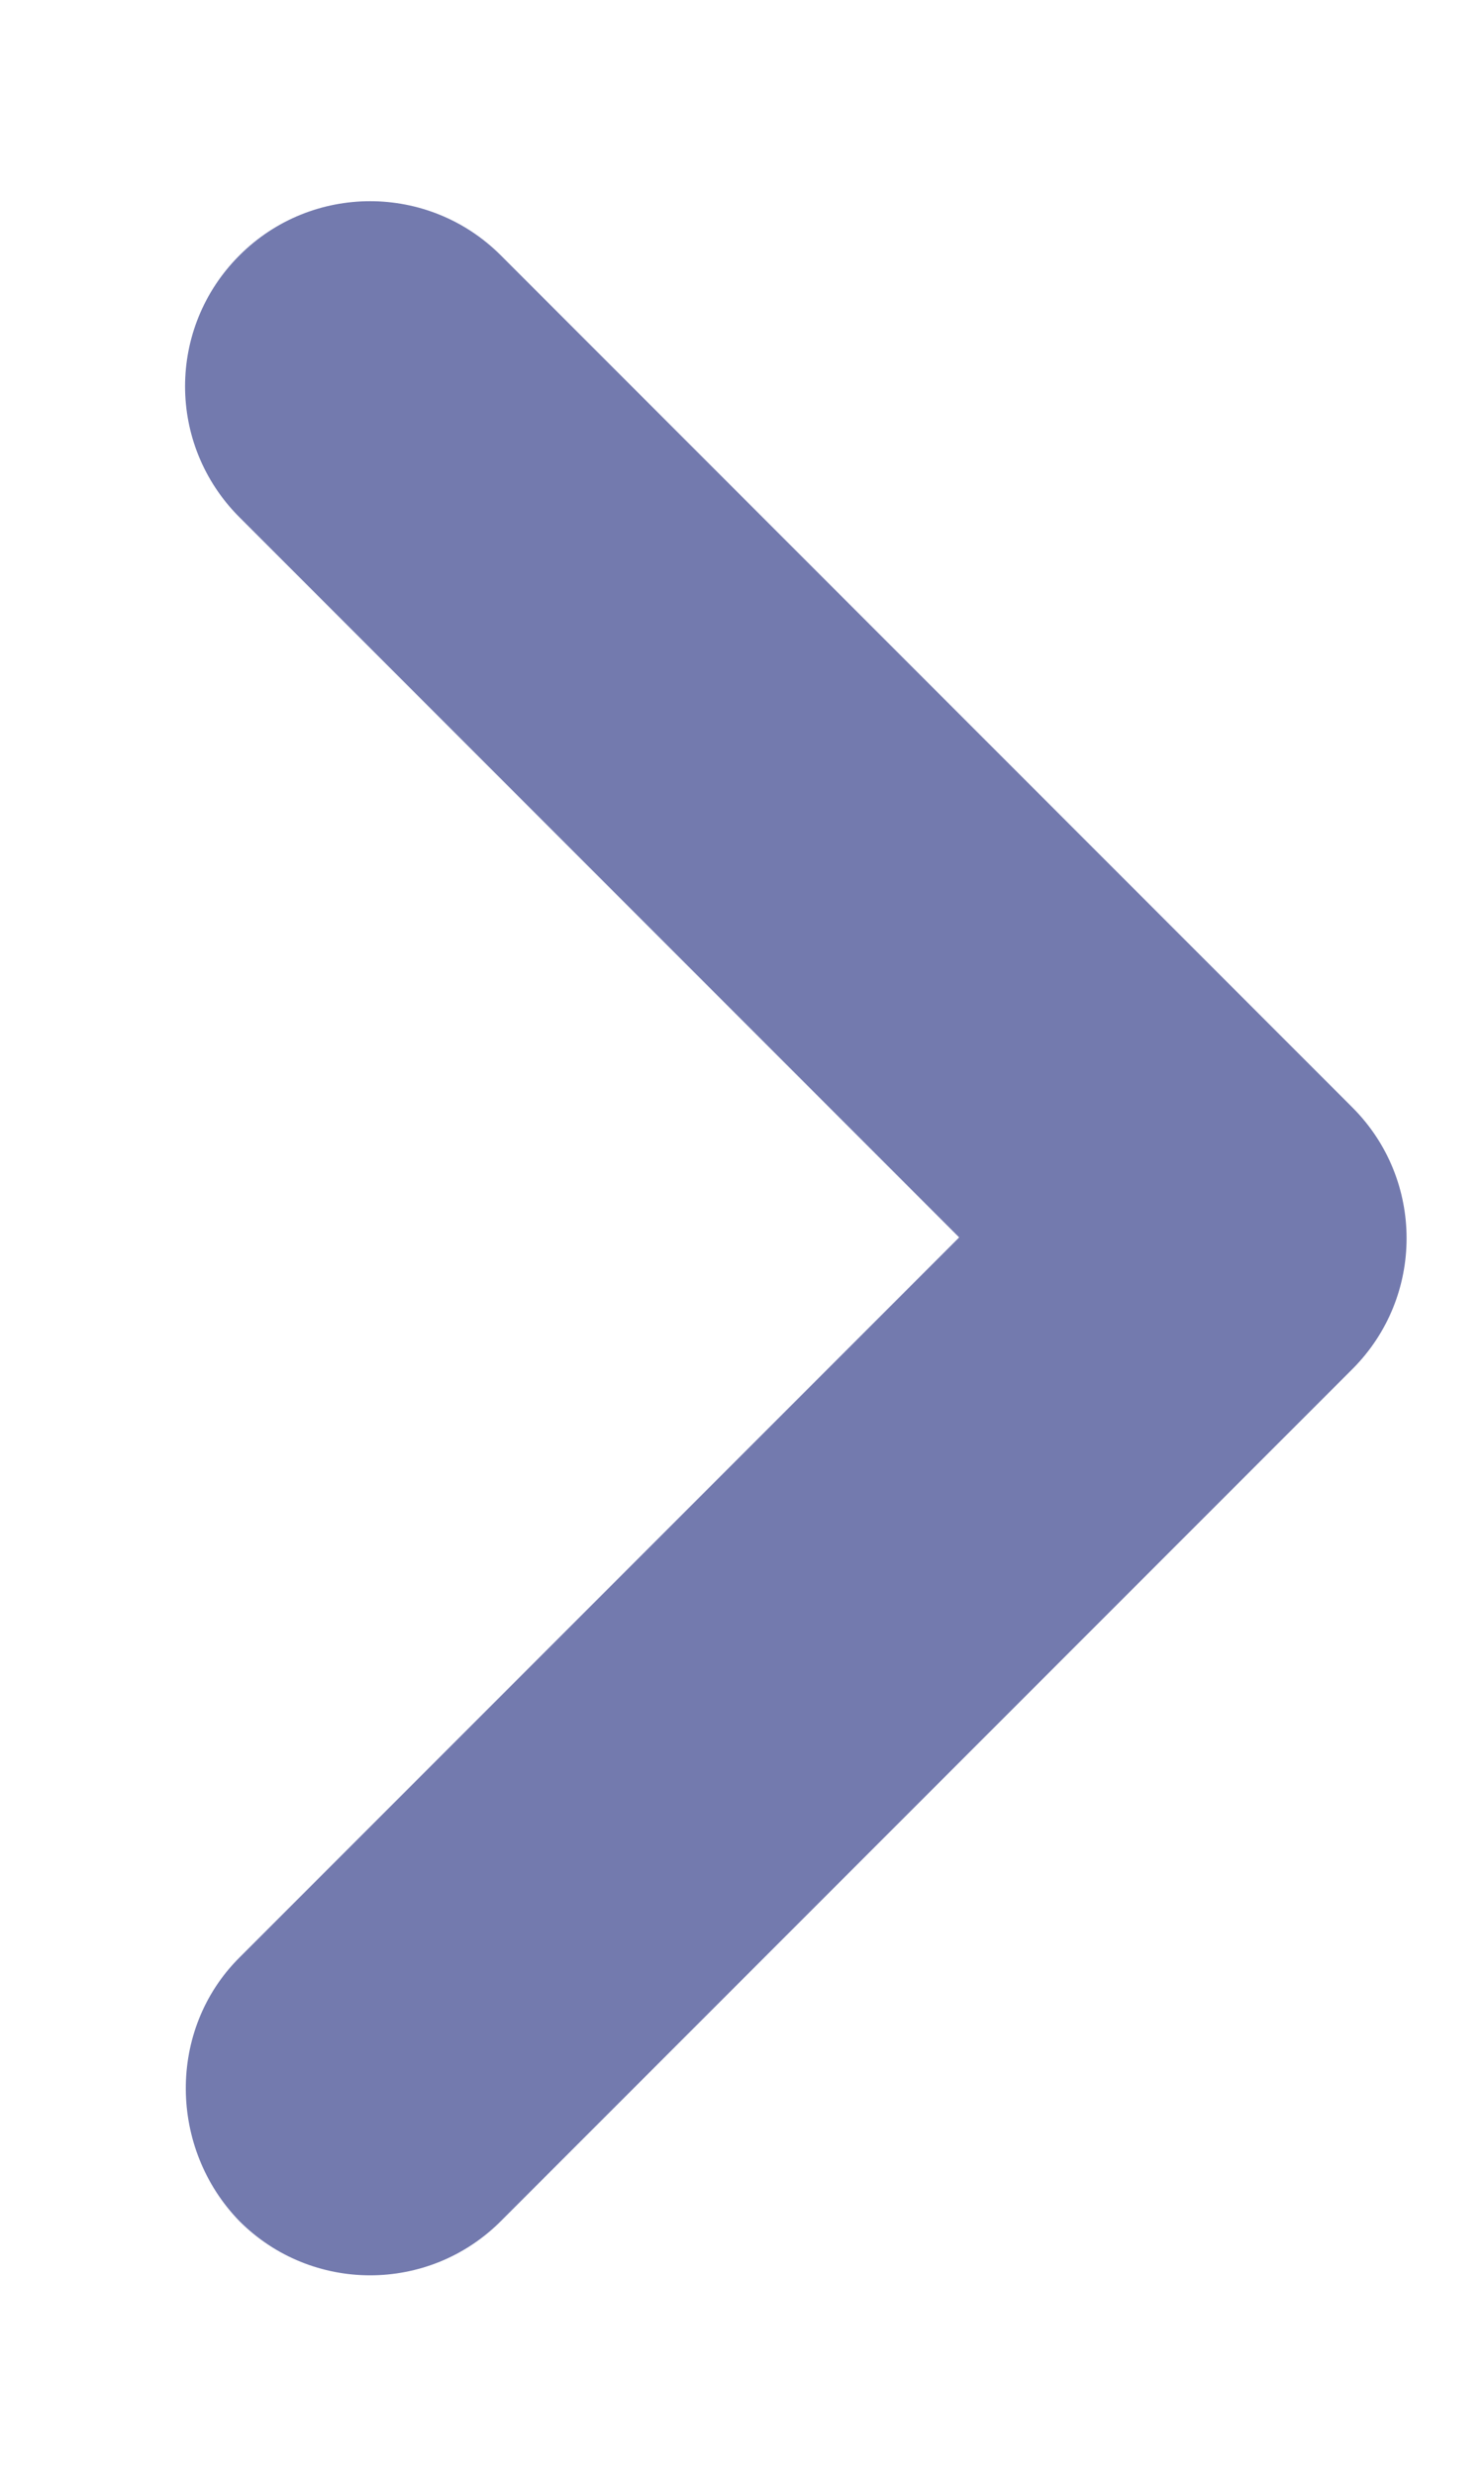 <svg width="6" height="10" viewBox="0 0 6 10" fill="none" xmlns="http://www.w3.org/2000/svg">
<path fill-rule="evenodd" clip-rule="evenodd" d="M0.968 7.91L3.878 5L0.968 2.09C0.675 1.797 0.675 1.325 0.968 1.032C1.26 0.74 1.733 0.74 2.025 1.032L5.468 4.475C5.76 4.767 5.76 5.24 5.468 5.532L2.025 8.975C1.733 9.267 1.26 9.267 0.968 8.975C0.683 8.682 0.675 8.202 0.968 7.91Z" fill="#737AAE"/>
</svg>
